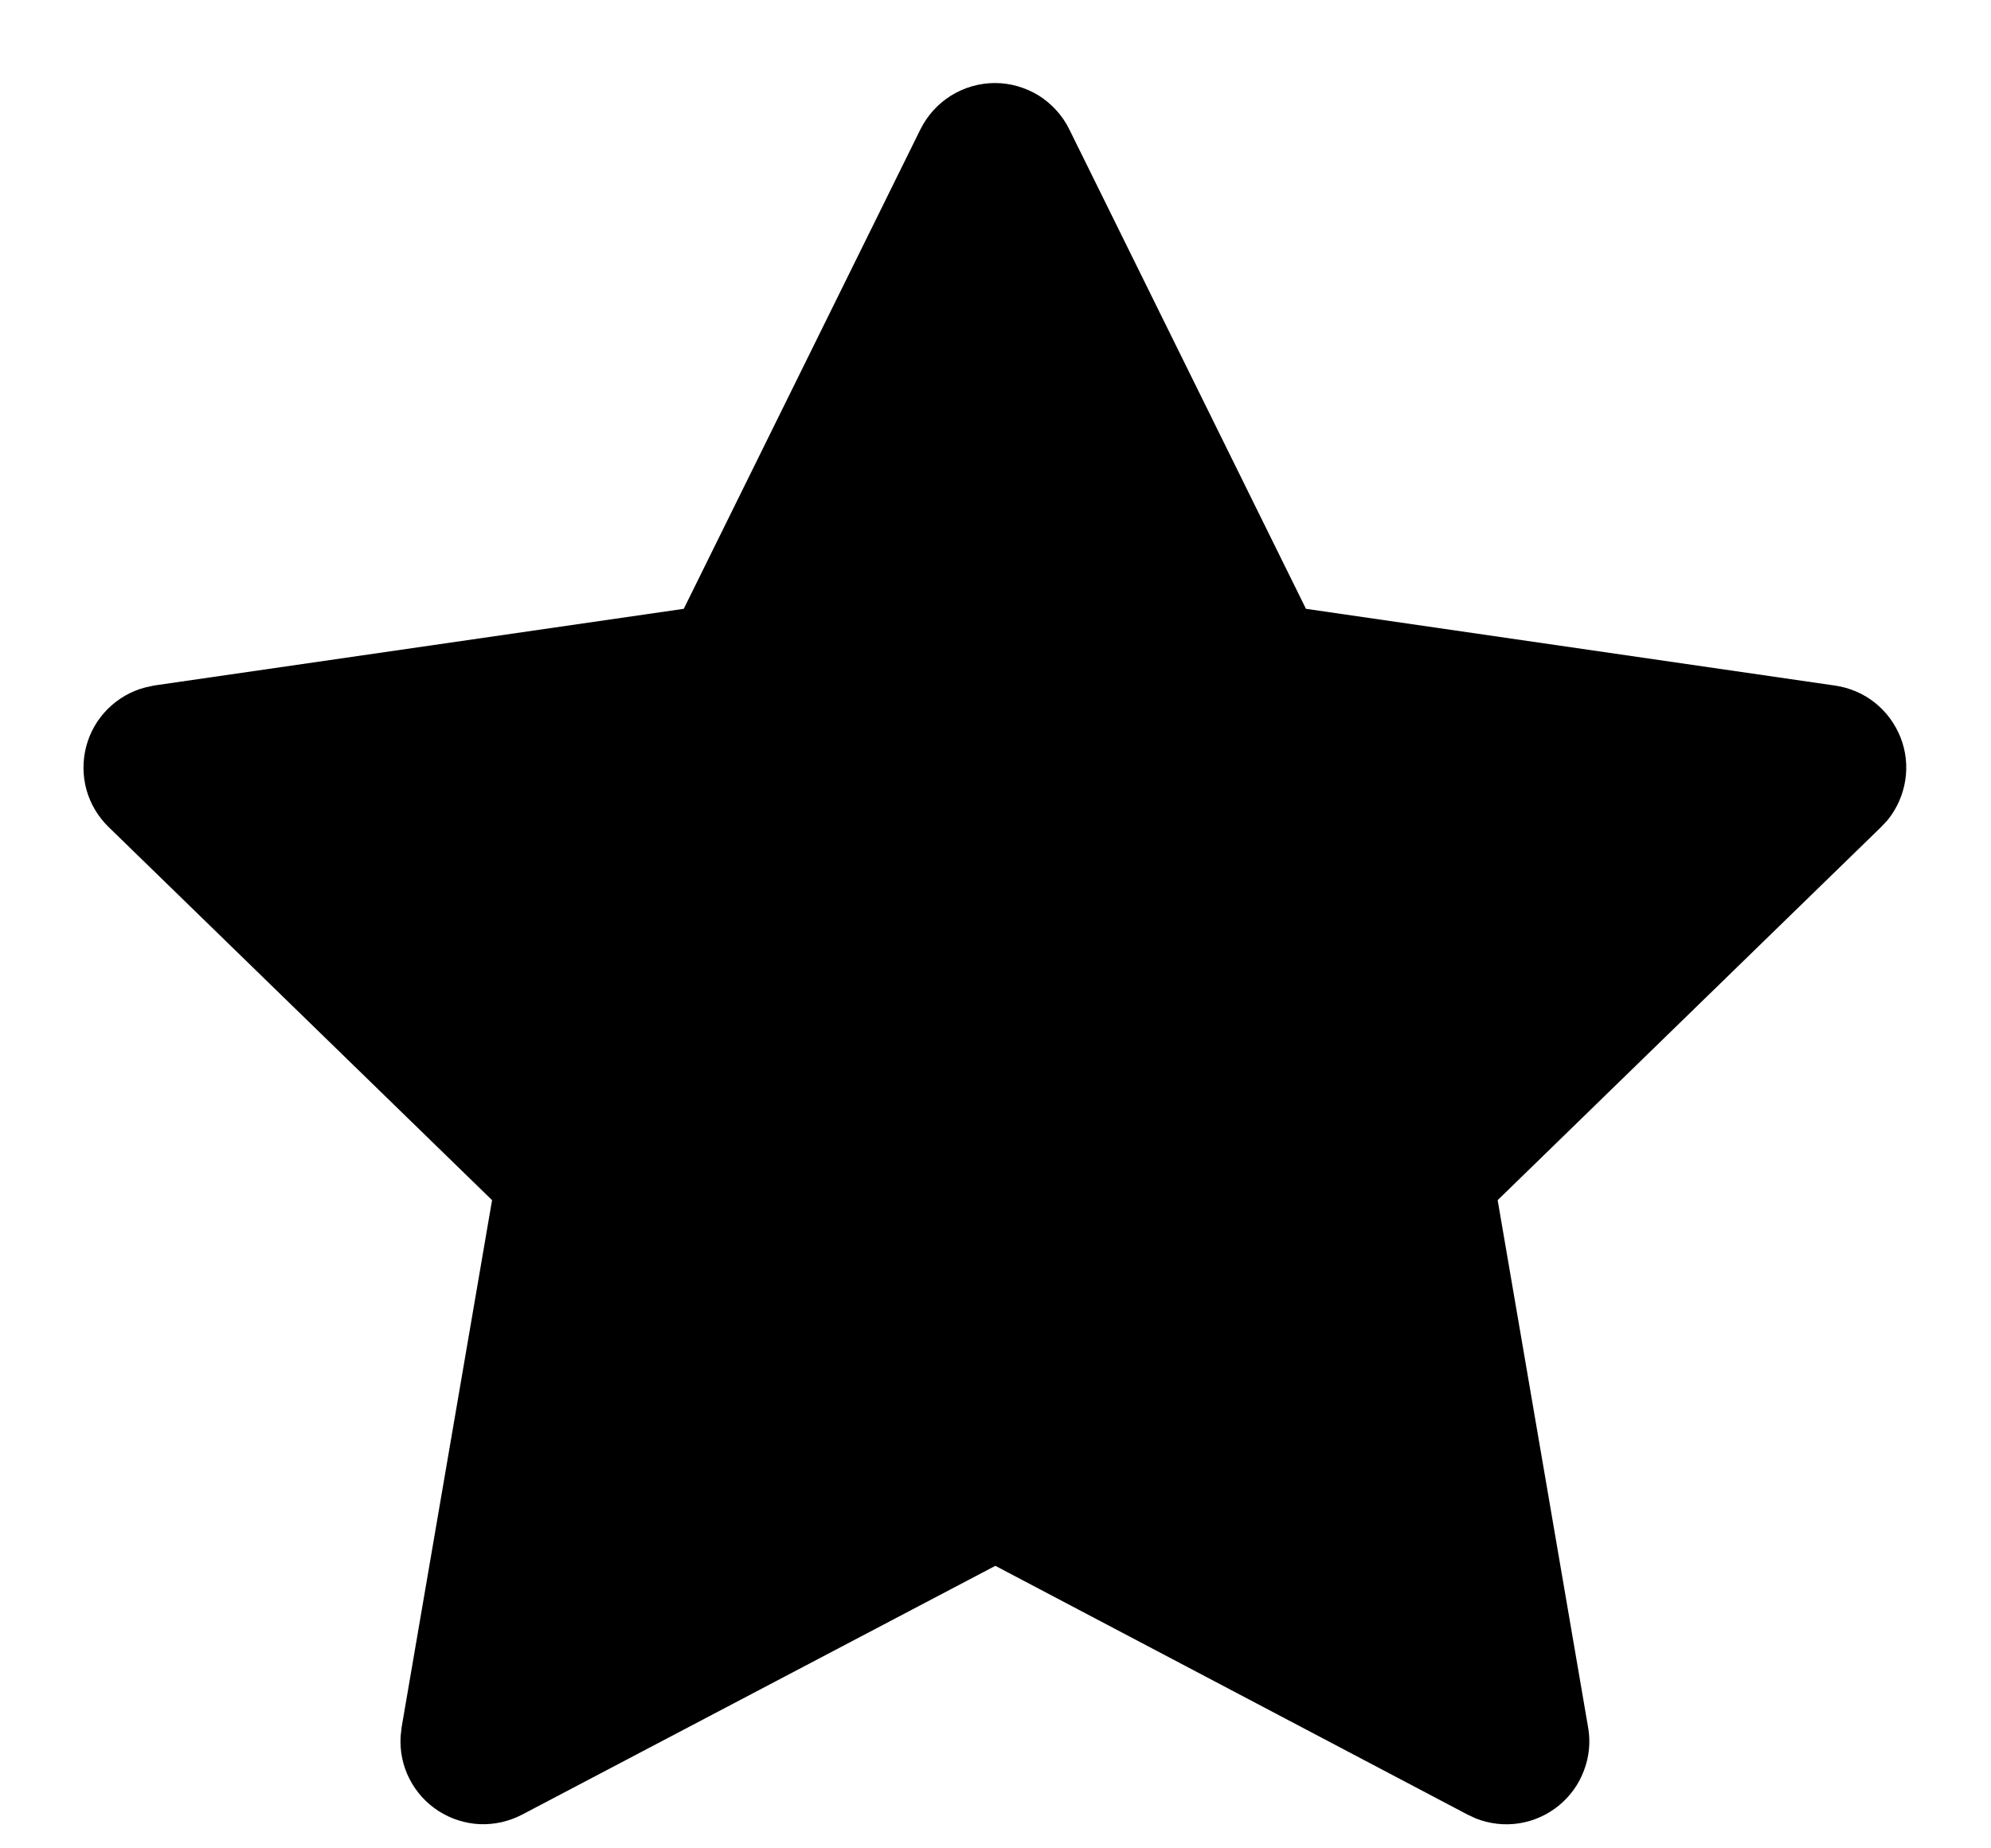 <svg width="14" height="13" viewBox="0 0 14 13" fill="none" xmlns="http://www.w3.org/2000/svg">
<path d="M4.808 4.282L1.086 4.821L1.021 4.835C0.921 4.861 0.83 4.914 0.757 4.987C0.684 5.06 0.632 5.151 0.606 5.251C0.58 5.351 0.581 5.456 0.608 5.555C0.636 5.655 0.69 5.745 0.764 5.817L3.46 8.441L2.824 12.149L2.817 12.213C2.811 12.316 2.832 12.419 2.879 12.511C2.926 12.603 2.996 12.681 3.083 12.737C3.17 12.793 3.27 12.825 3.373 12.83C3.477 12.834 3.579 12.811 3.671 12.763L6.999 11.013L10.32 12.763L10.378 12.79C10.475 12.828 10.579 12.84 10.682 12.824C10.784 12.808 10.88 12.765 10.96 12.7C11.041 12.634 11.102 12.549 11.138 12.452C11.175 12.355 11.185 12.25 11.167 12.149L10.531 8.441L13.228 5.816L13.274 5.767C13.338 5.687 13.381 5.591 13.397 5.489C13.413 5.387 13.402 5.283 13.364 5.187C13.326 5.091 13.264 5.006 13.183 4.942C13.103 4.878 13.006 4.837 12.904 4.822L9.183 4.282L7.519 0.91C7.471 0.812 7.396 0.73 7.304 0.672C7.211 0.615 7.105 0.584 6.996 0.584C6.887 0.584 6.78 0.615 6.688 0.672C6.595 0.73 6.521 0.812 6.472 0.91L4.808 4.282Z" fill="black"/>
</svg>
